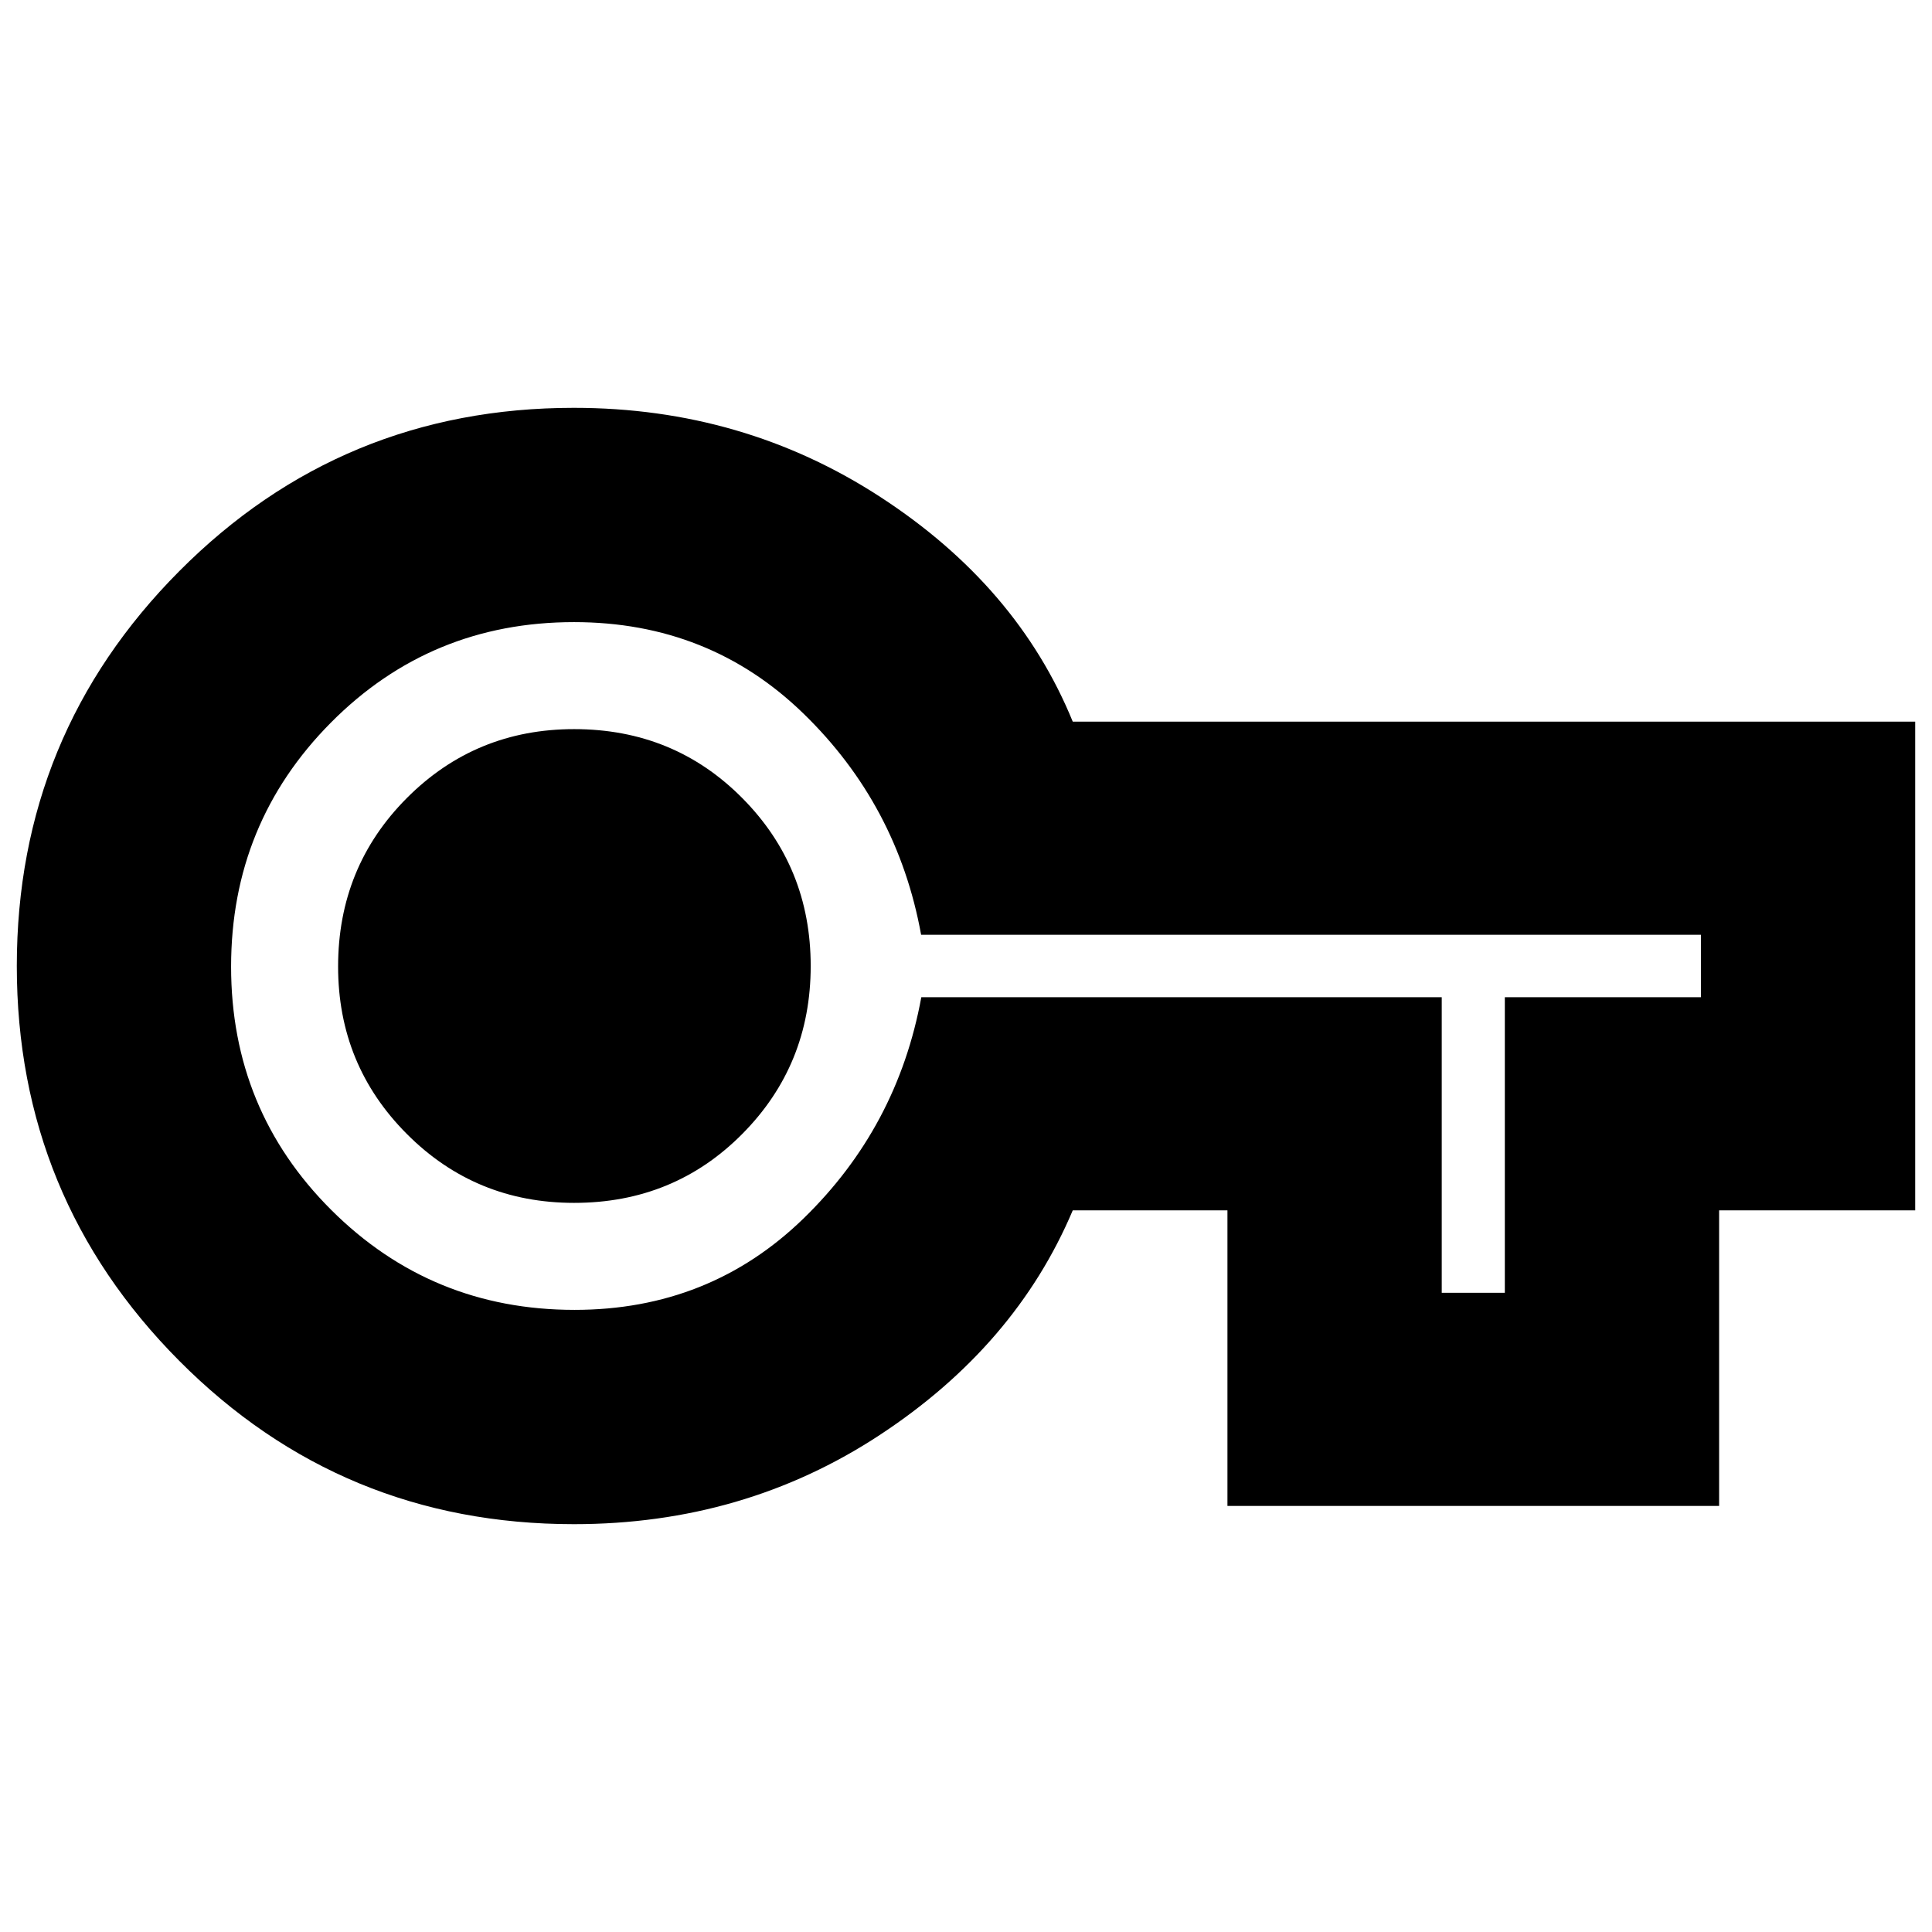 <svg xmlns="http://www.w3.org/2000/svg" height="20" viewBox="0 -960 960 960" width="20"><path d="M285.13-202.65q-115.33 0-196.05-81.15Q8.35-364.96 8.35-480q0-115.04 80.73-196.2 80.72-81.15 196.05-81.15 84.22 0 152.33 44.31 68.11 44.3 95.58 111.61h418.61v242.86h-97.43v146.87H609.91v-146.87h-76.87q-28.47 67.31-95.9 111.61-67.42 44.31-152.01 44.31Zm.34-106.48q67.05 0 113.77-45.39t58.55-109.96h258.6v146.87h31.35v-146.87h97.43v-31.04H457.7q-11.74-64.57-58.51-109.96-46.76-45.39-113.97-45.39-71.26 0-120.83 49.97-49.56 49.96-49.56 121.22 0 71.25 49.77 120.9 49.78 49.65 120.87 49.65Zm-.19-53.17q49.58 0 83.56-34.26 33.99-34.25 33.99-83.44 0-49.17-33.99-83.43-33.98-34.27-83.56-34.27-49.02 0-83.15 34.27Q168-529.17 168-479.72q0 48.89 34.13 83.15 34.13 34.27 83.15 34.27Zm-.15-117.7Z"/></svg>
